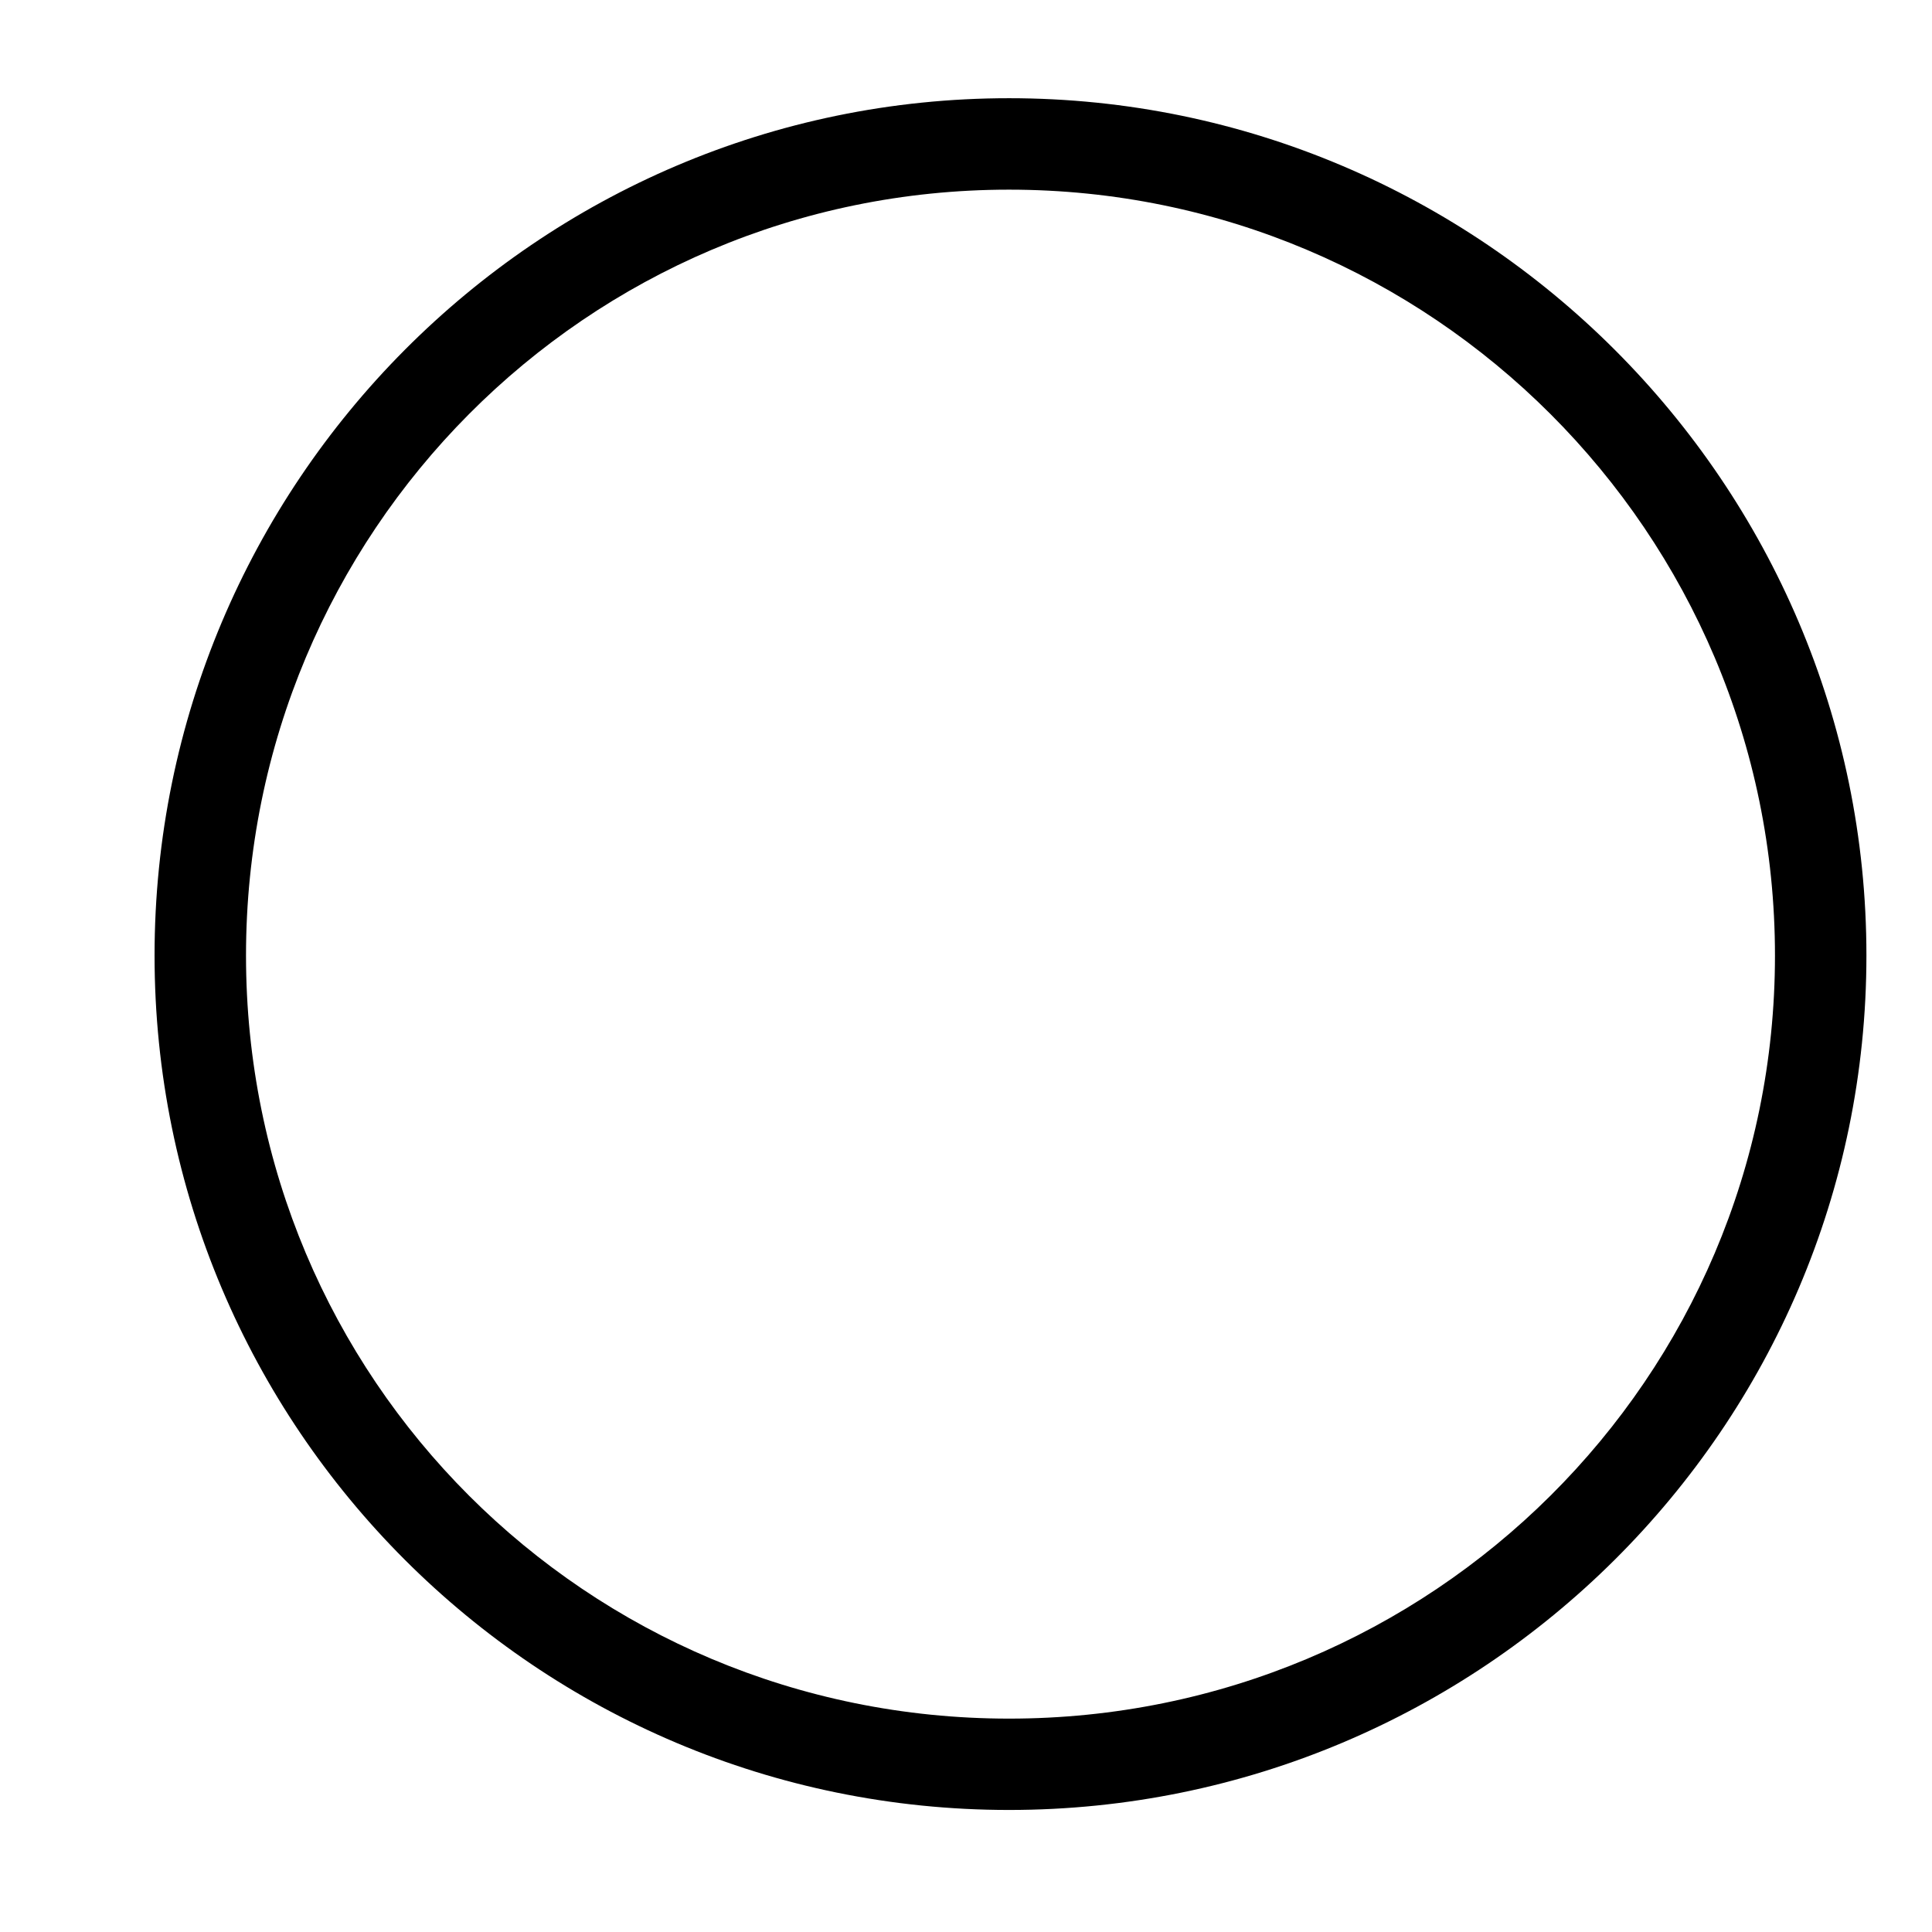 <svg xmlns='http://www.w3.org/2000/svg' width='180' height='180' viewBox='0 0 18 18'>
  <path d='m 9.401,1035.277 c -4.398,0 -7.961,3.59 -7.961,7.987 0,4.398 3.563,7.961 7.961,7.961 4.398,0 7.988,-3.563 7.988,-7.961 0,-4.398 -3.589,-7.987 -7.988,-7.987 z m 0,0.852 c 3.938,0 7.136,3.197 7.136,7.136 0,3.938 -3.197,7.109 -7.136,7.109 -3.938,0 -7.109,-3.17 -7.109,-7.109 0,-3.938 3.17,-7.136 7.109,-7.136 z' style='fill:#000000;fill-opacity:1;stroke:none' transform='translate(0,-1034.362)' />
</svg>